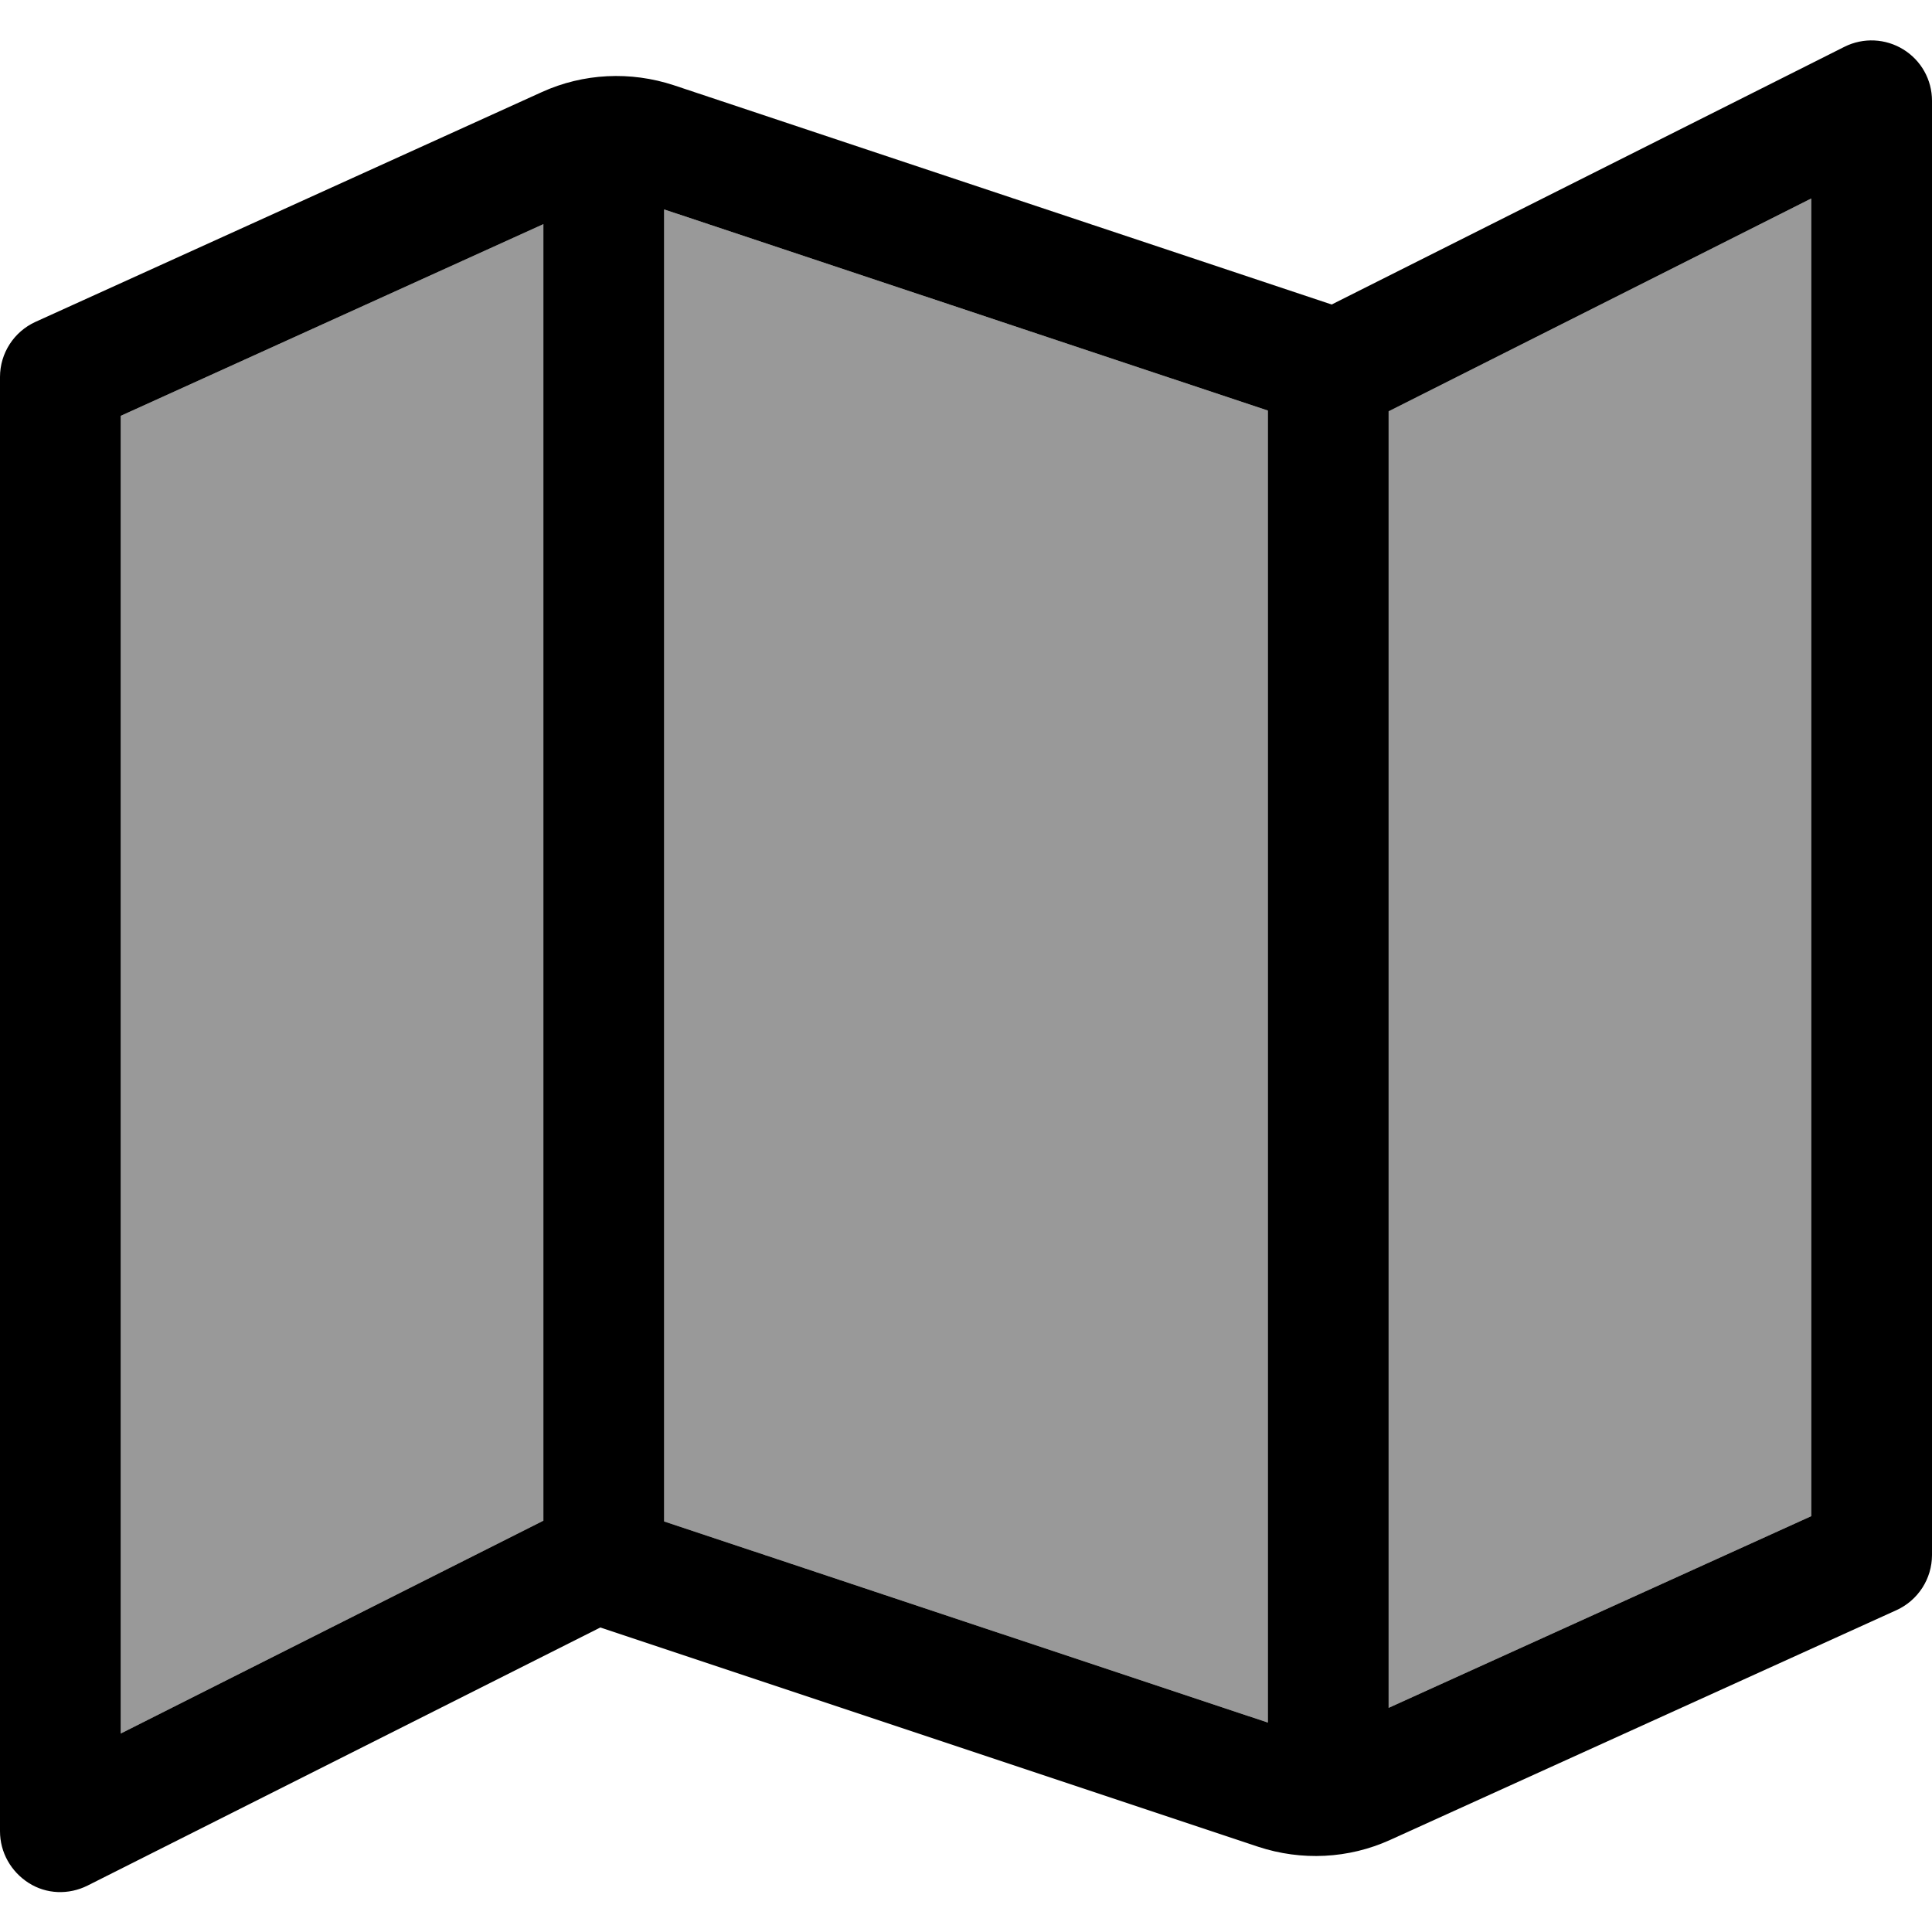 <svg xmlns="http://www.w3.org/2000/svg" viewBox="0 0 512 512"><!--! Font Awesome Pro 7.0.1 by @fontawesome - https://fontawesome.com License - https://fontawesome.com/license (Commercial License) Copyright 2025 Fonticons, Inc. --><path style="fill:currentColor;opacity:.4" d="M32 110.2l0 349.2 112-56.4 0-343.6-112 50.8zM176 55.5l0 347.7 160 53.3 0-347.7-160-53.3zM368 109l0 343.6 112-50.8 0-349.2-112 56.4z"/><path style="fill:currentColor;opacity:1" d="M512 26.7c0-5.6-2.9-10.7-7.6-13.6s-10.6-3.2-15.6-.7L352.9 80.7 178.6 22.6c-11.5-3.8-24-3.2-35 1.8L9.4 85.3C3.7 87.9 0 93.6 0 99.9L0 485.3C0 490.9 2.9 496 7.6 499s10.6 3.2 15.6 .7l135.9-68.4 174.3 58.1c11.5 3.8 24 3.2 35-1.8l134.2-60.9c5.7-2.6 9.4-8.3 9.4-14.6l0-385.4zM368 109l112-56.4 0 349.2-112 50.8 0-343.6zm-32-.2l0 347.7-160-53.3 0-347.7 160 53.3zM144 403L32 459.4 32 110.2 144 59.4 144 403z"/></svg>
